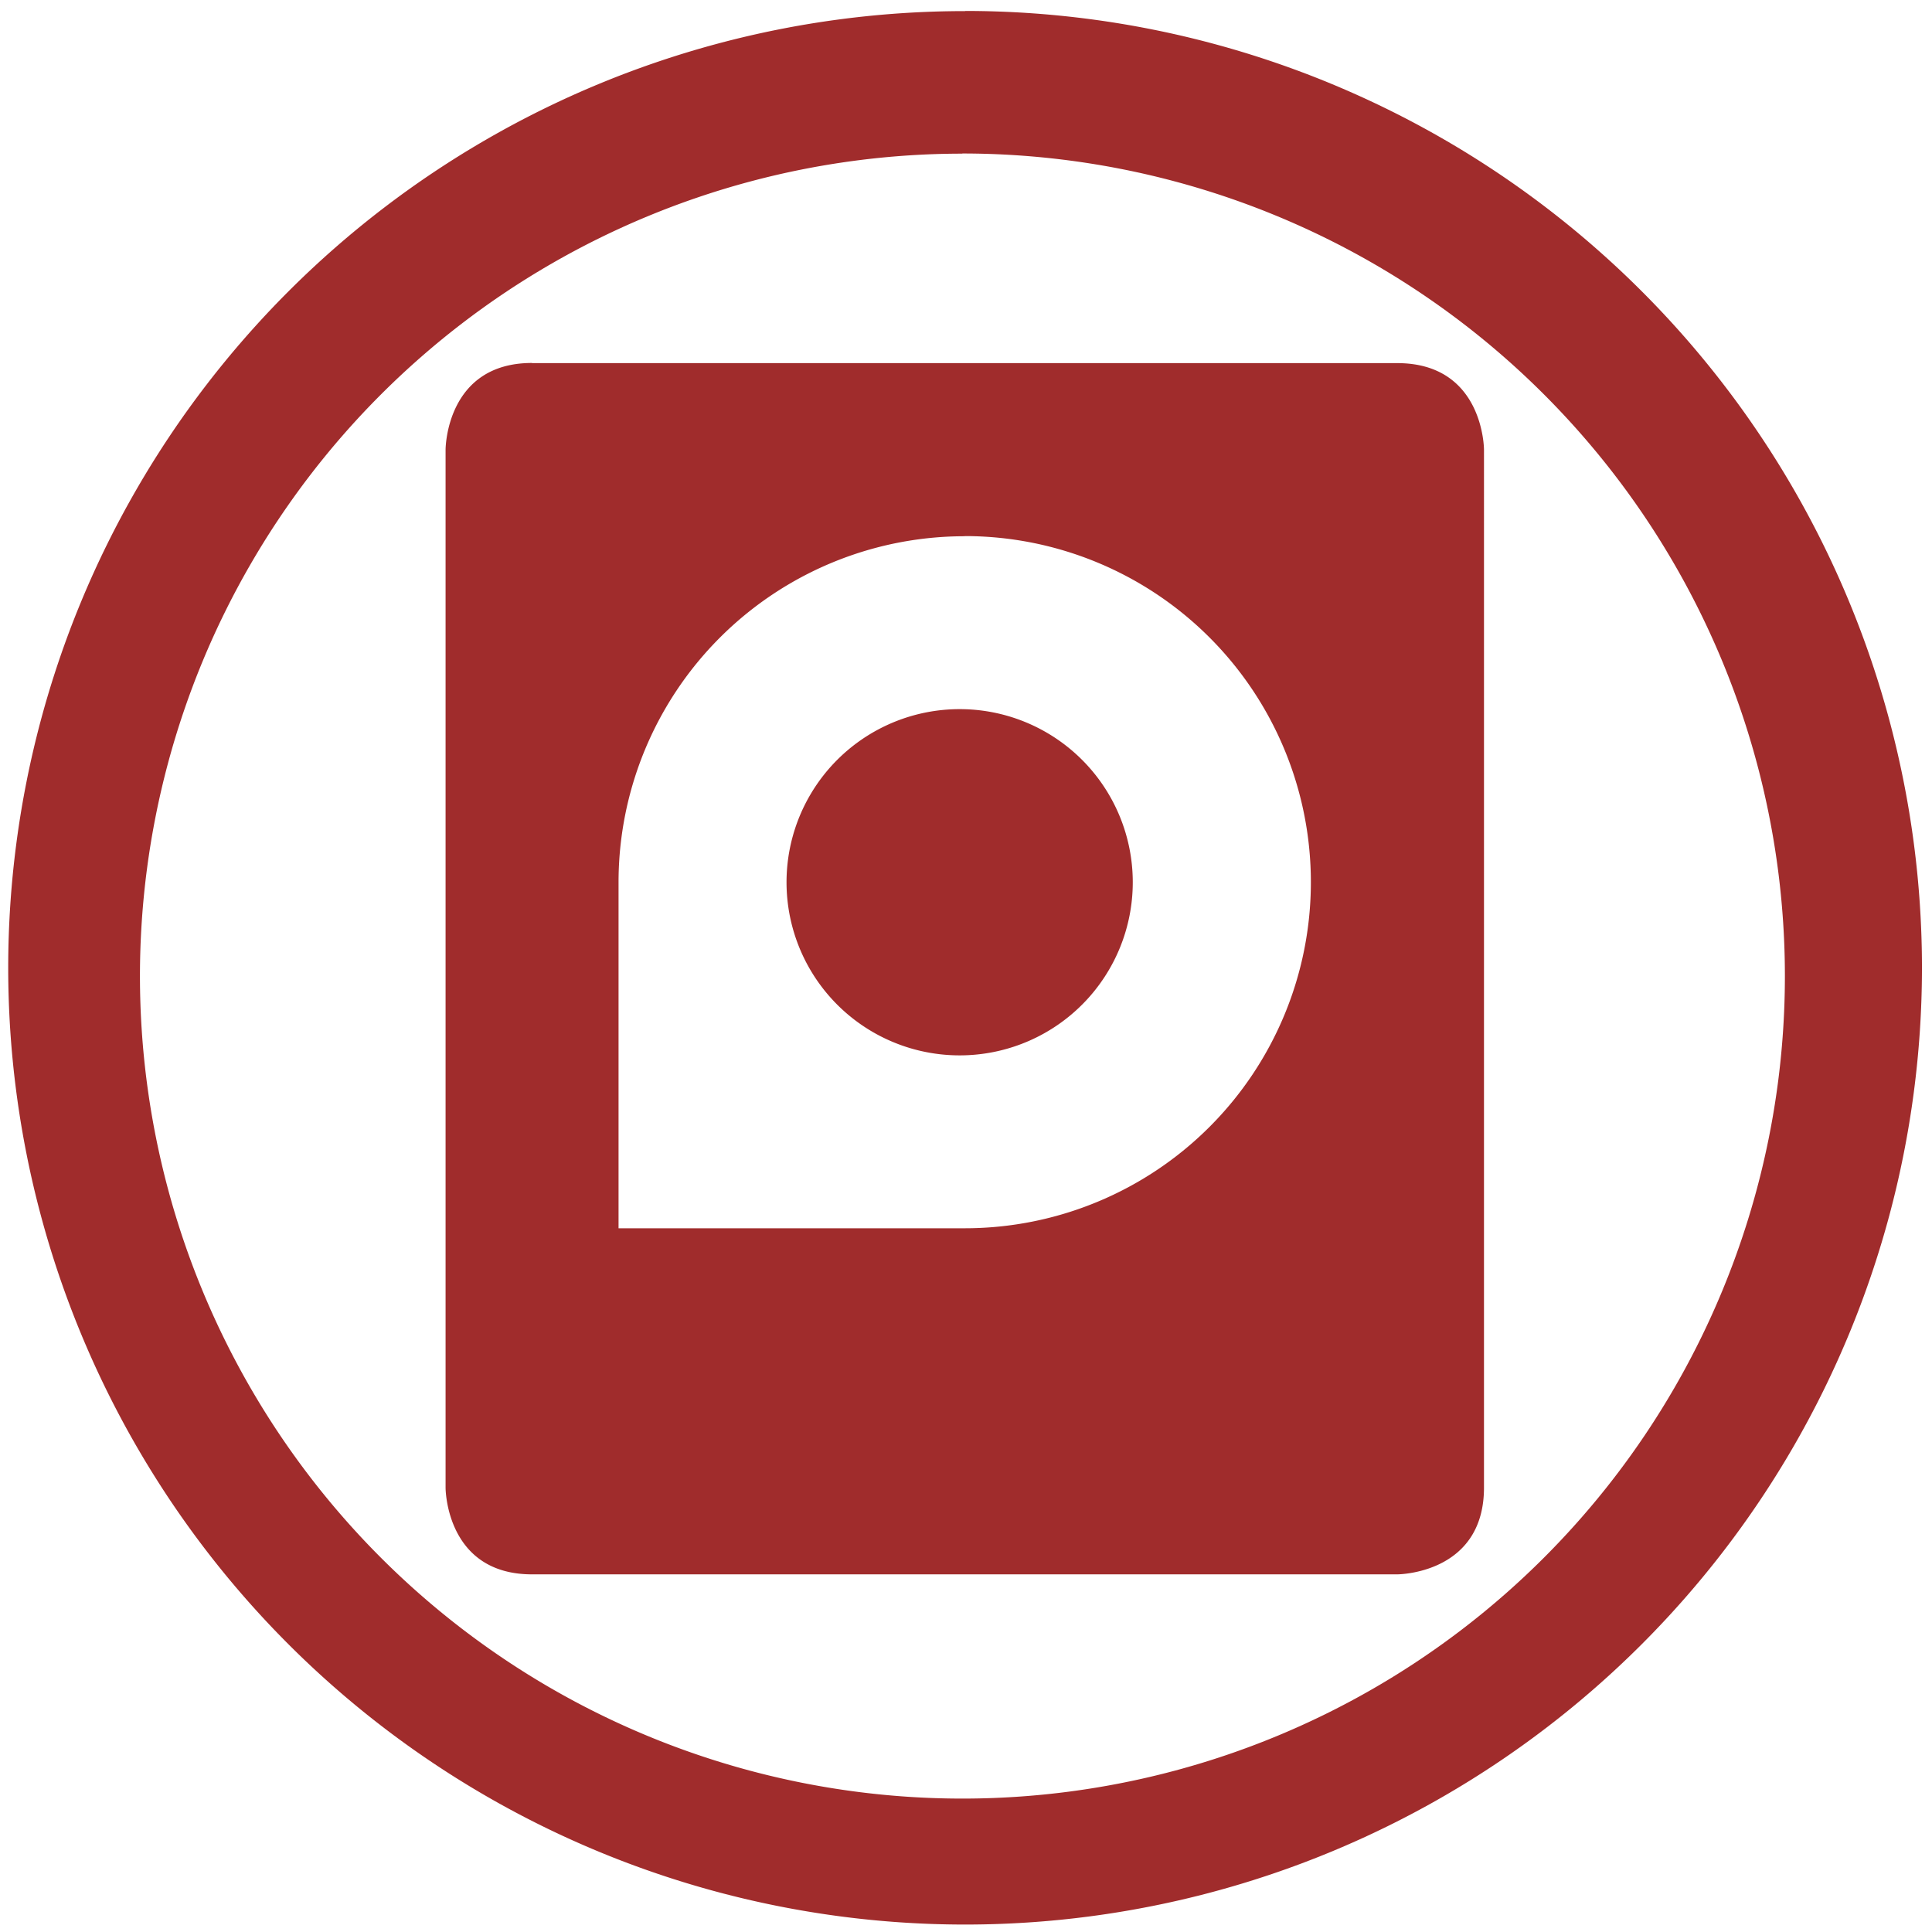 <svg xmlns="http://www.w3.org/2000/svg" width="48" height="48" viewBox="0 0 12.7 12.7"><path d="M6.344.073a6.29 6.29 0 0 0-6.29 6.29 6.29 6.29 0 0 0 6.29 6.288 6.29 6.29 0 0 0 6.29-6.289 6.29 6.29 0 0 0-6.29-6.29zm-.018.936a5.407 5.407 0 0 1 5.407 5.407 5.407 5.407 0 0 1-5.407 5.407A5.407 5.407 0 0 1 .92 6.416 5.407 5.407 0 0 1 6.326 1.01zM3.497 2.386c-.568 0-.568.57-.568.57V9.78s0 .569.568.569h5.688s.57 0 .57-.57V2.956s0-.569-.57-.569H3.497zm2.845 1.138a2.275 2.275 0 1 1 0 4.55H4.066V5.8a2.275 2.275 0 0 1 2.276-2.275zm0 1.138a1.138 1.138 0 1 0 0 2.275 1.138 1.138 0 0 0 0-2.275z" fill="#a02c2c"/></svg>